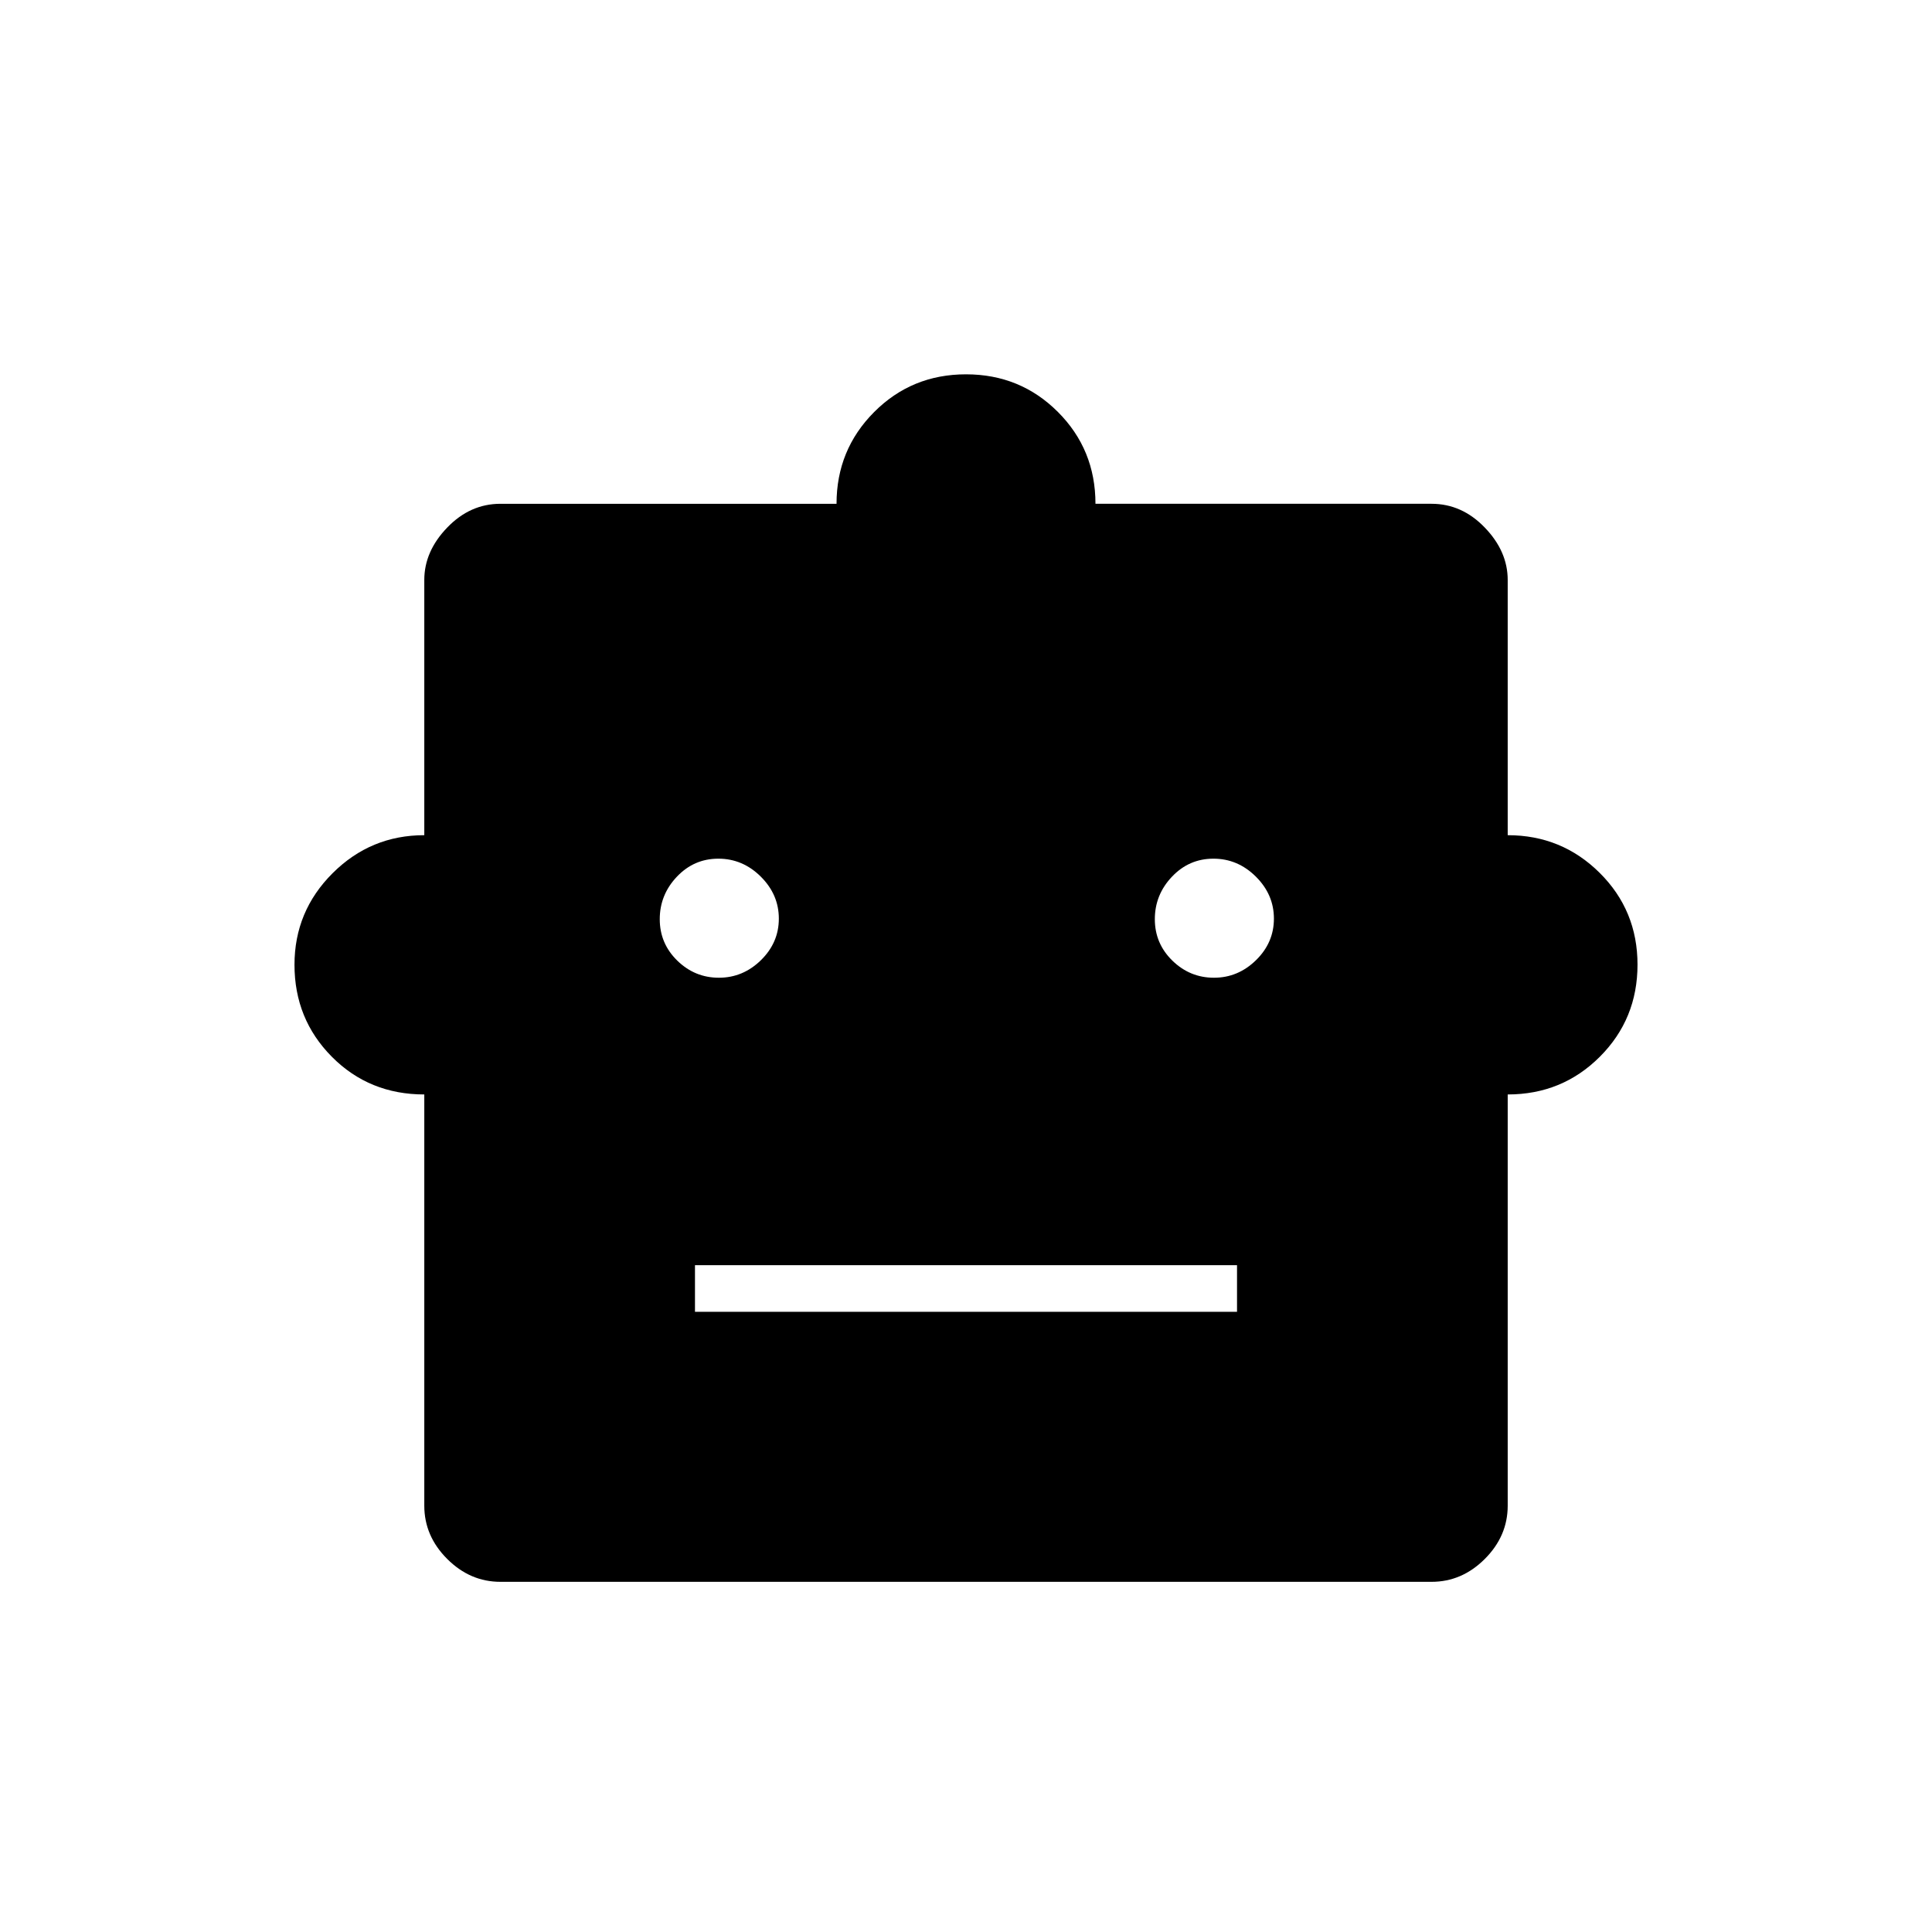 <svg xmlns="http://www.w3.org/2000/svg" height="40" viewBox="0 -960 960 960" width="40"><path d="M210.83-416.17q-27.33 0-45.91-18.71-18.59-18.72-18.59-45.74 0-26.6 18.94-45.49T210.83-545v-126.83q0-14.21 11.38-26.02 11.37-11.82 26.46-11.82h167q0-26.83 18.68-45.58T480-774q26.97 0 45.65 18.68t18.68 45.65h167q15.09 0 26.46 11.82 11.38 11.81 11.38 26.02V-545q26.83 0 45.66 18.68 18.84 18.68 18.84 45.65 0 27.04-18.73 45.77-18.73 18.73-45.77 18.73v204.34q0 15.09-11.38 26.46Q726.42-174 711.33-174H248.67q-15.09 0-26.46-11.37-11.38-11.37-11.38-26.46v-204.34Zm146.38-58q11.96 0 20.87-8.7 8.92-8.71 8.92-20.67t-8.98-20.88q-8.97-8.91-21.08-8.91-12.11 0-20.61 8.97-8.5 8.98-8.5 21.09 0 12.1 8.71 20.6 8.71 8.5 20.67 8.5Zm246 0q11.96 0 20.87-8.7 8.92-8.71 8.92-20.67t-8.98-20.88q-8.97-8.91-21.08-8.91-12.11 0-20.61 8.97-8.5 8.98-8.5 21.09 0 12.1 8.71 20.6 8.71 8.5 20.67 8.5Zm-257.88 166h269.34v-23.16H345.33v23.16Z"/></svg>
